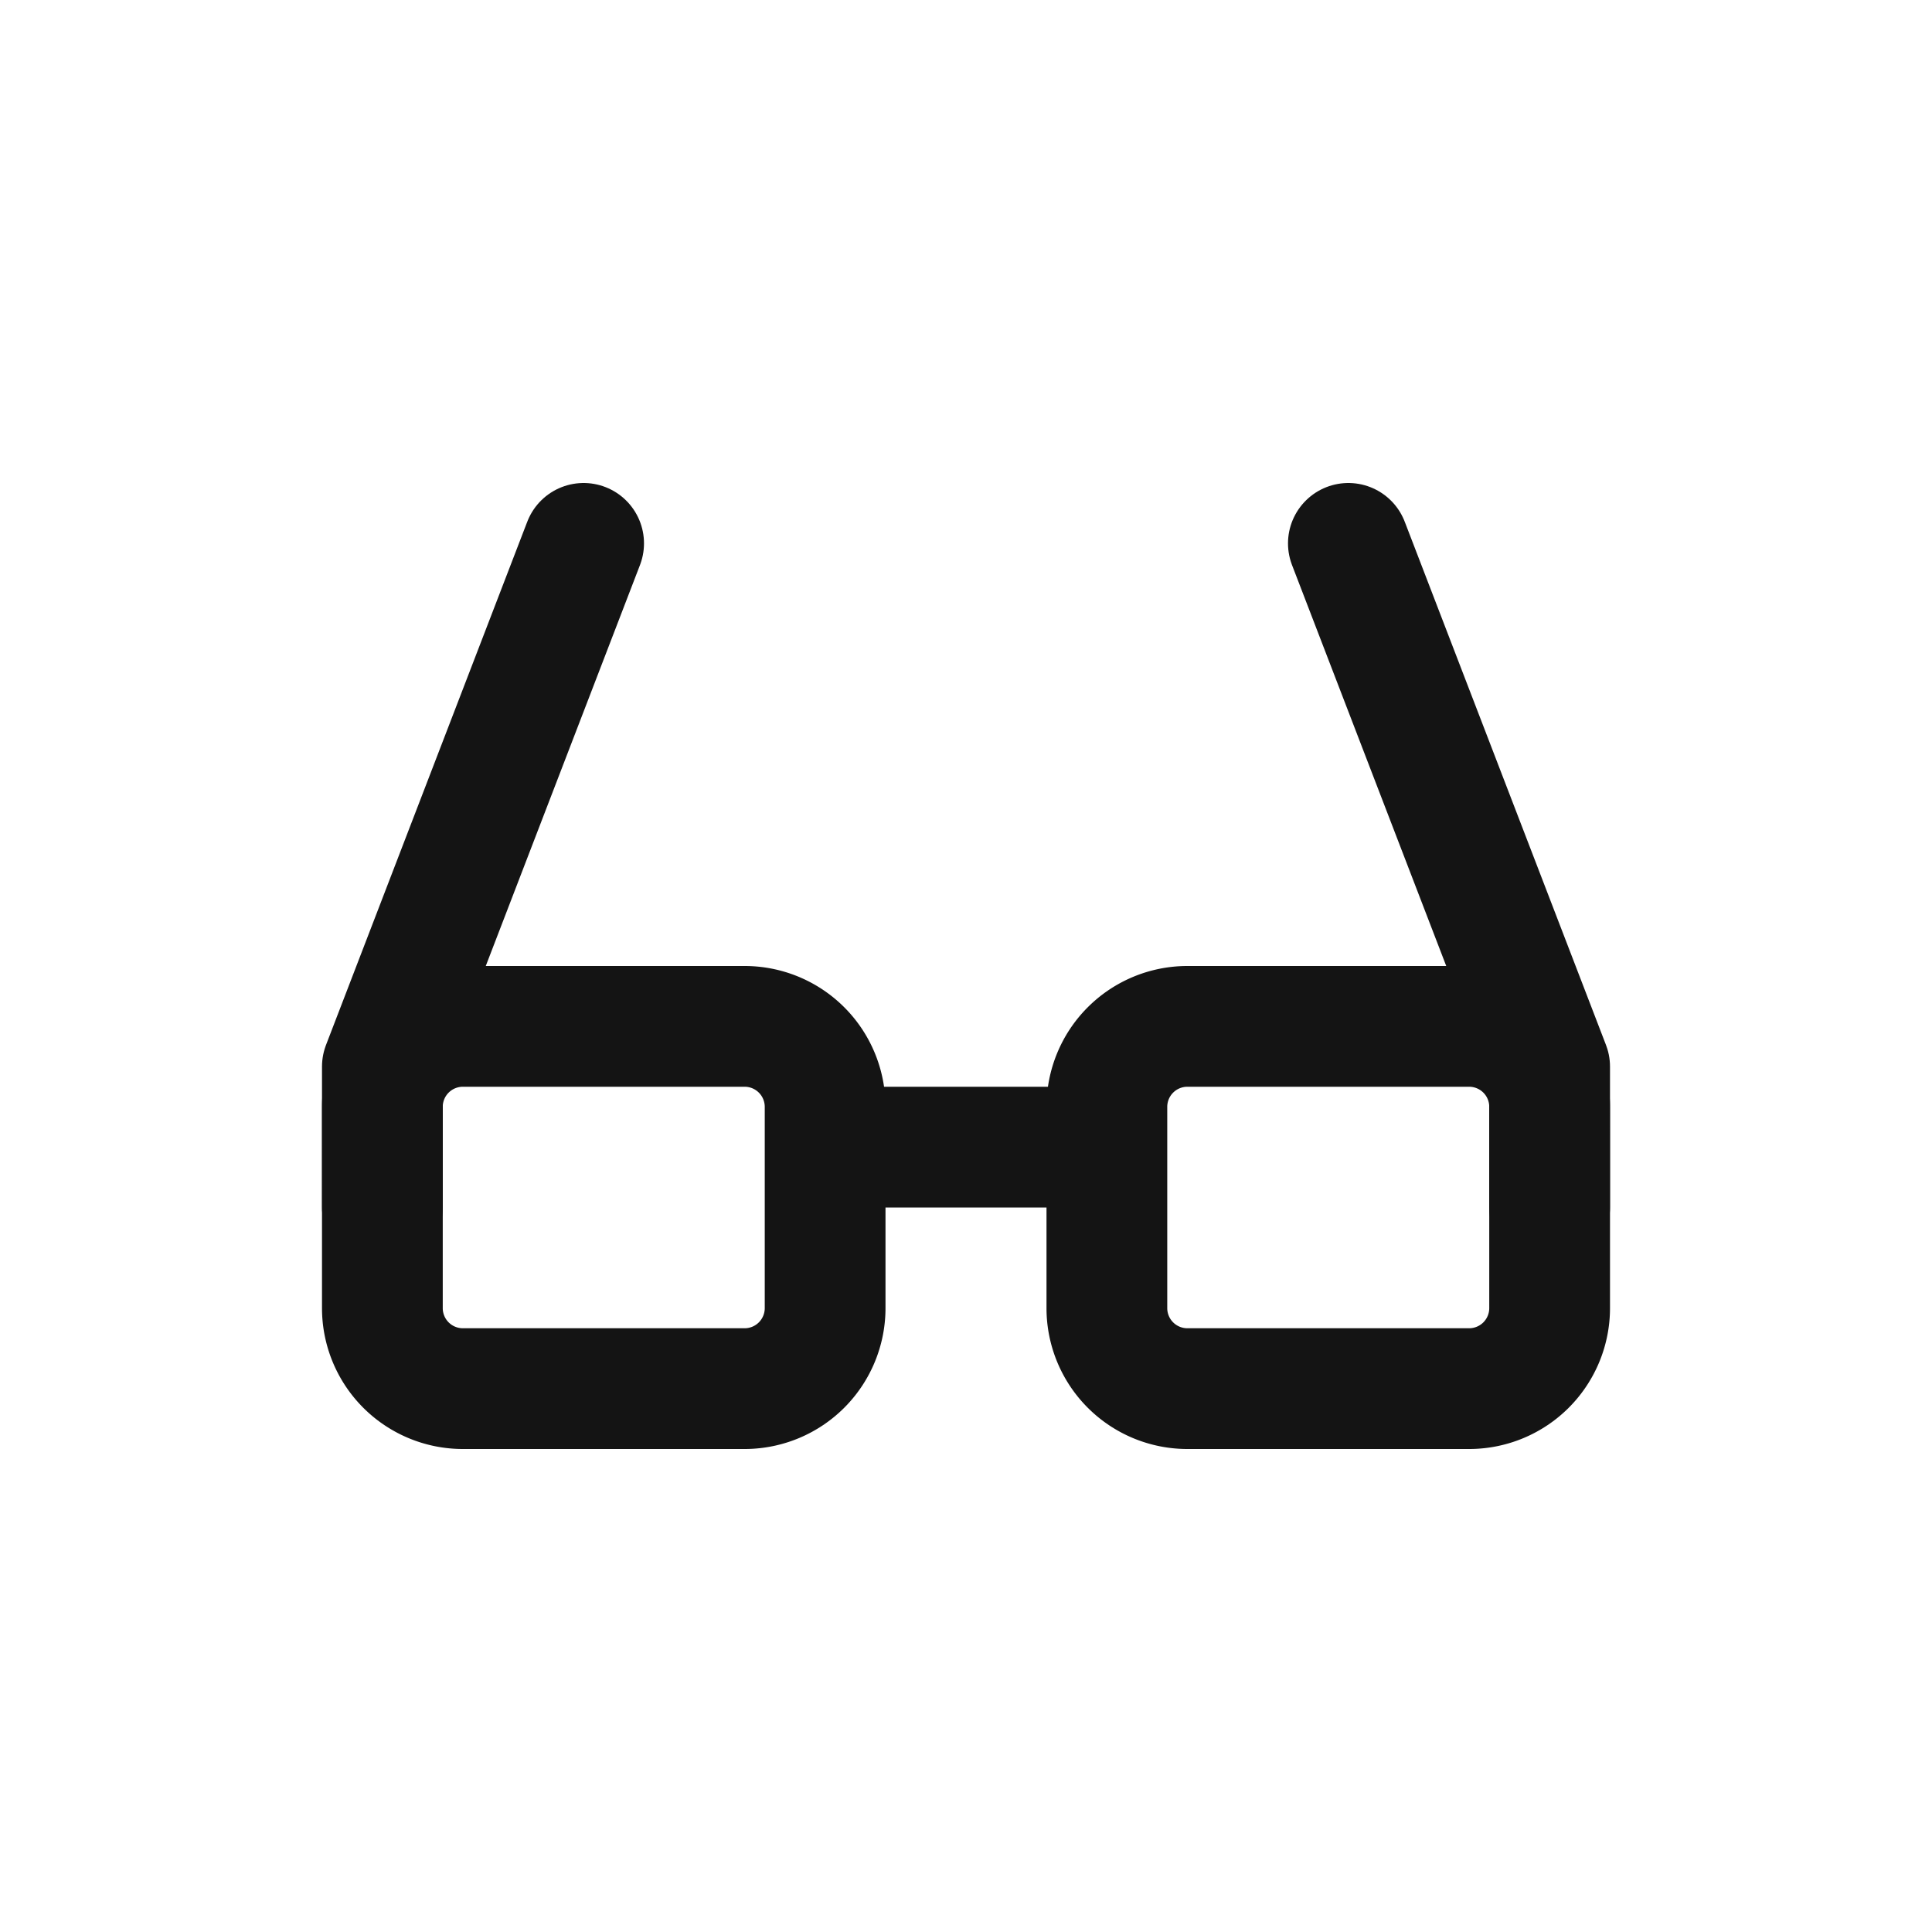 <svg xmlns="http://www.w3.org/2000/svg" fill="none" viewBox="0 0 24 24" class="acv-icon"><path stroke="#141414" stroke-linecap="round" stroke-linejoin="round" stroke-width="1.5" d="M9.25 12.75h-3.5a1 1 0 0 0-1 1v2.5a1 1 0 0 0 1 1h3.5a1 1 0 0 0 1-1v-2.5a1 1 0 0 0-1-1ZM18.25 12.75h-3.5a1 1 0 0 0-1 1v2.5a1 1 0 0 0 1 1h3.5a1 1 0 0 0 1-1v-2.5a1 1 0 0 0-1-1Z"/><path stroke="#141414" stroke-linecap="round" stroke-linejoin="round" stroke-width="1.5" d="m16.75 6.75 2.5 6.5V15M7.25 6.75l-2.5 6.5V15M13.5 14.25h-3"/></svg>